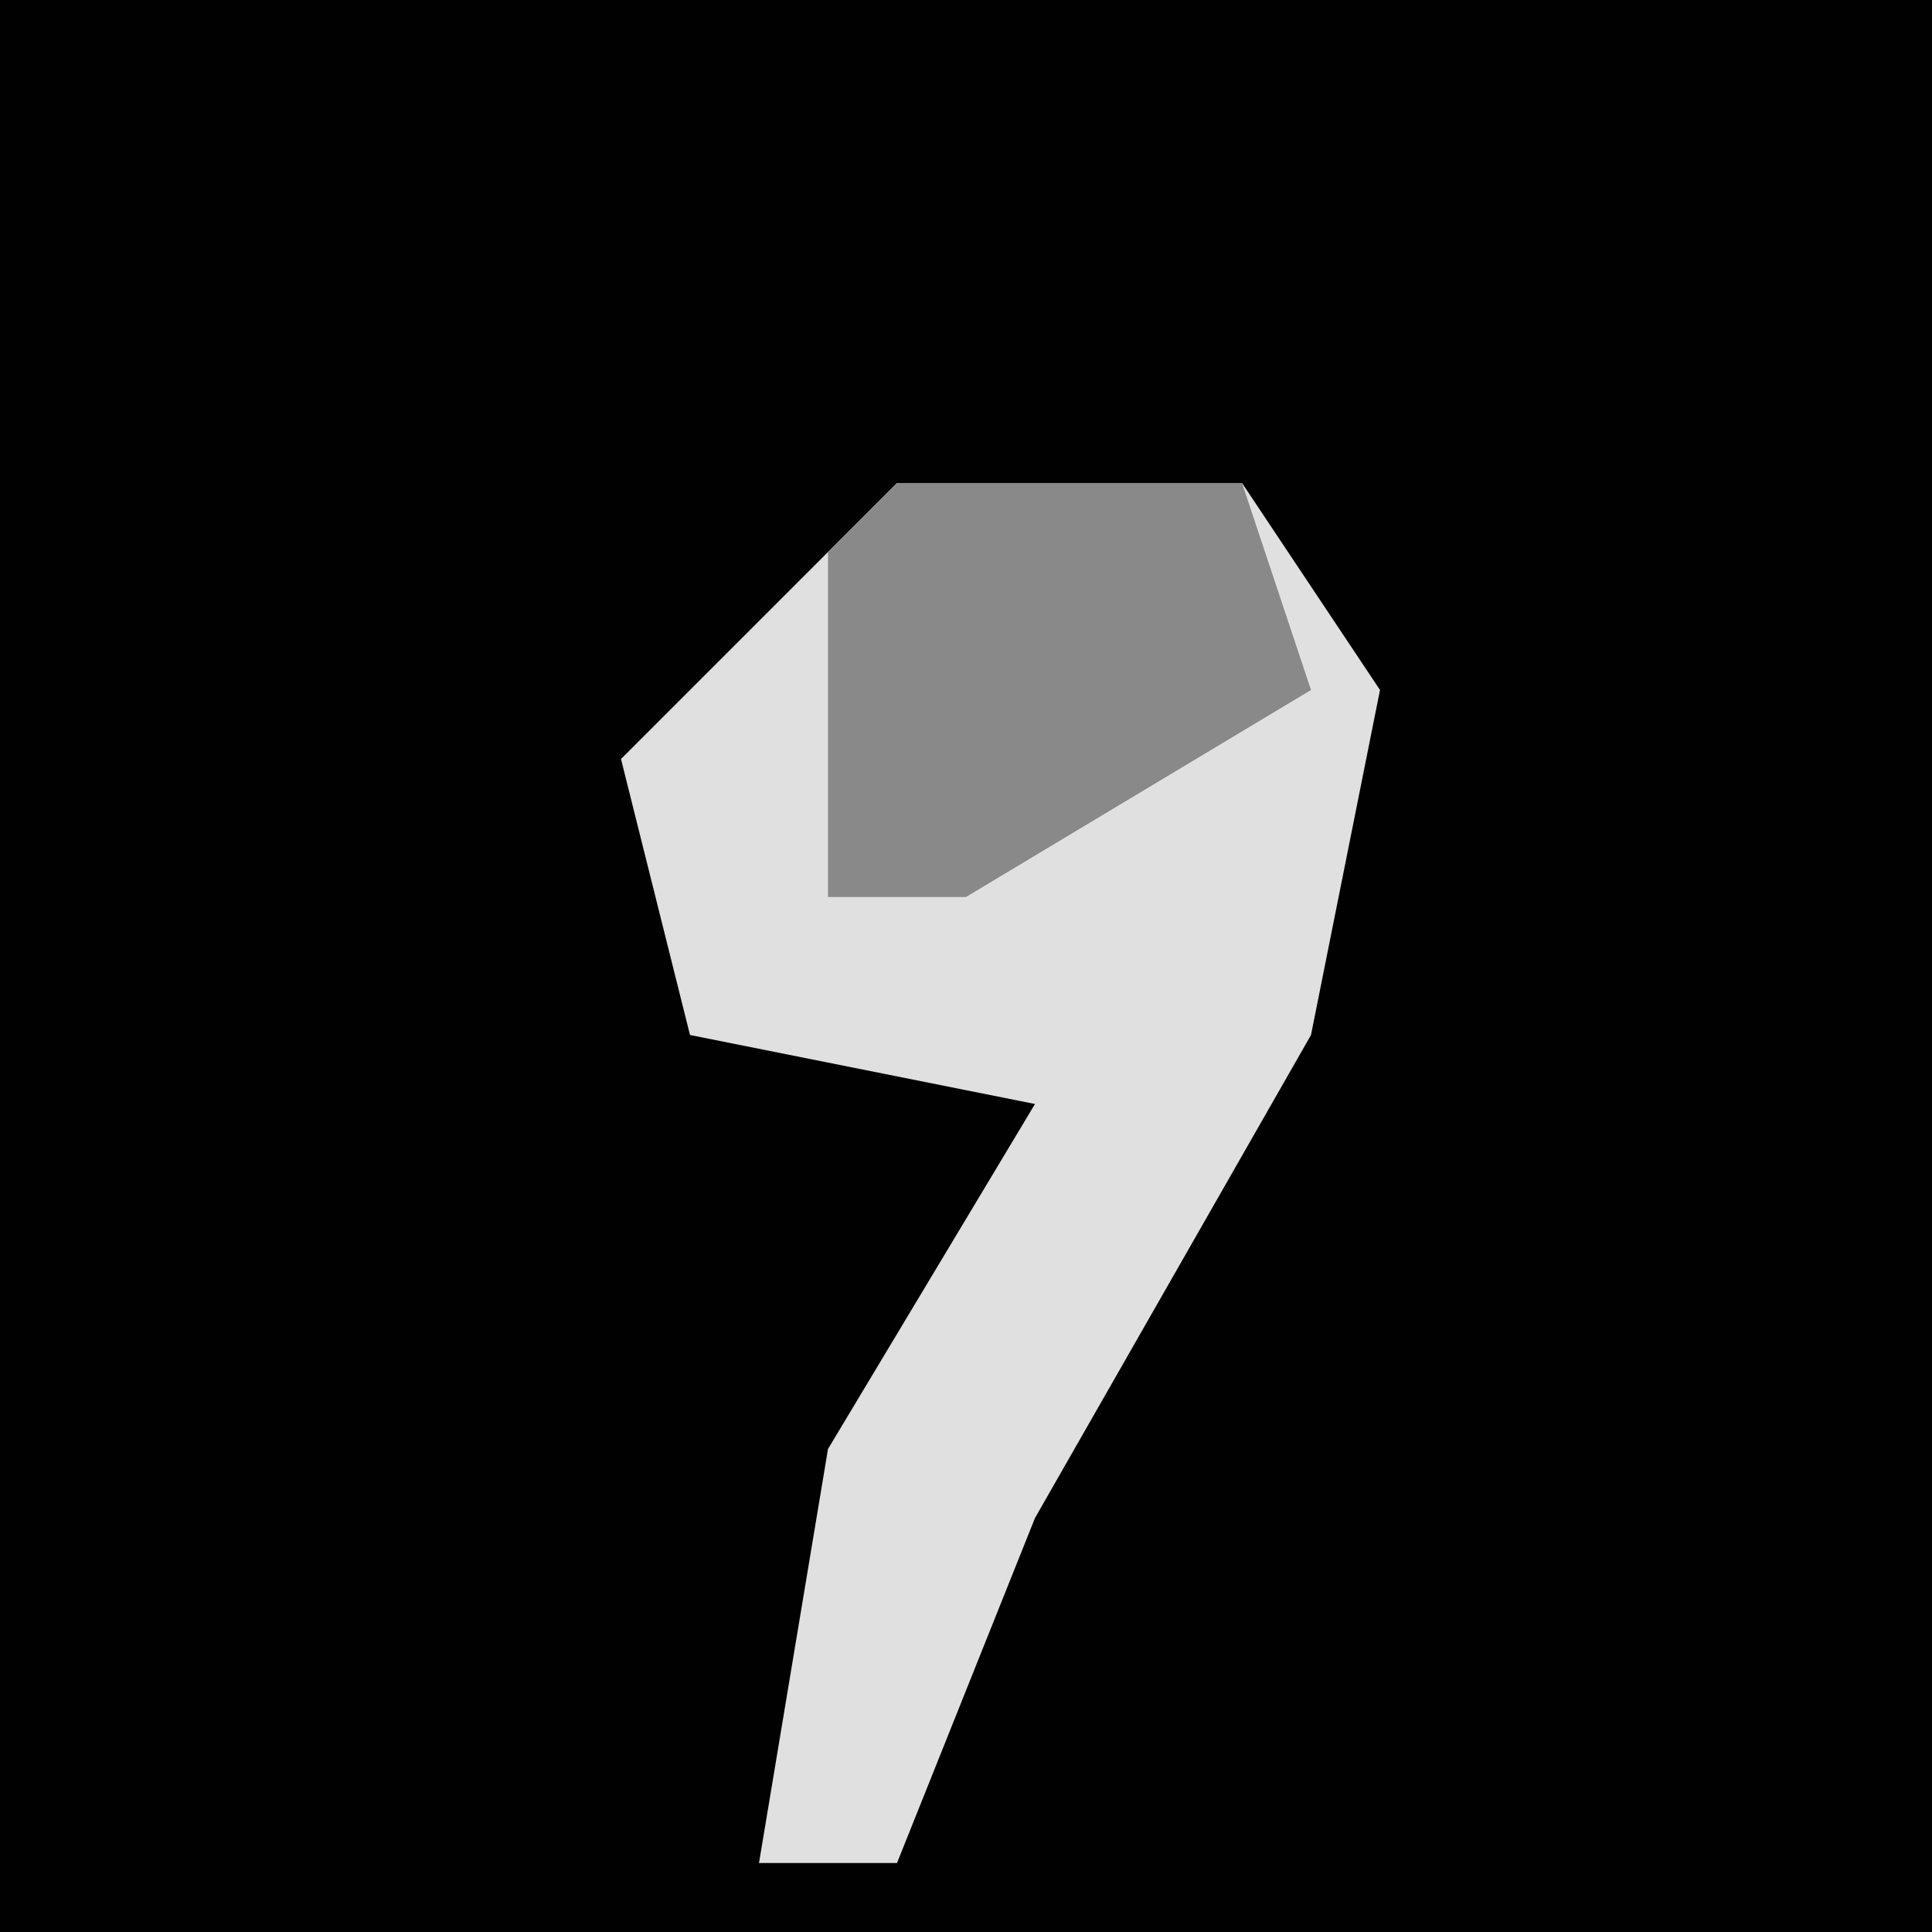 <?xml version="1.0" encoding="UTF-8"?>
<svg version="1.1" xmlns="http://www.w3.org/2000/svg" width="28" height="28">
<path d="M0,0 L28,0 L28,28 L0,28 Z " fill="#010101" transform="translate(0,0)"/>
<path d="M0,0 L5,0 L7,3 L6,8 L2,15 L0,20 L-2,20 L-1,14 L2,9 L-3,8 L-4,4 Z " fill="#E0E0E0" transform="translate(13,7)"/>
<path d="M0,0 L5,0 L6,3 L1,6 L-1,6 L-1,1 Z " fill="#898989" transform="translate(13,7)"/>
</svg>

